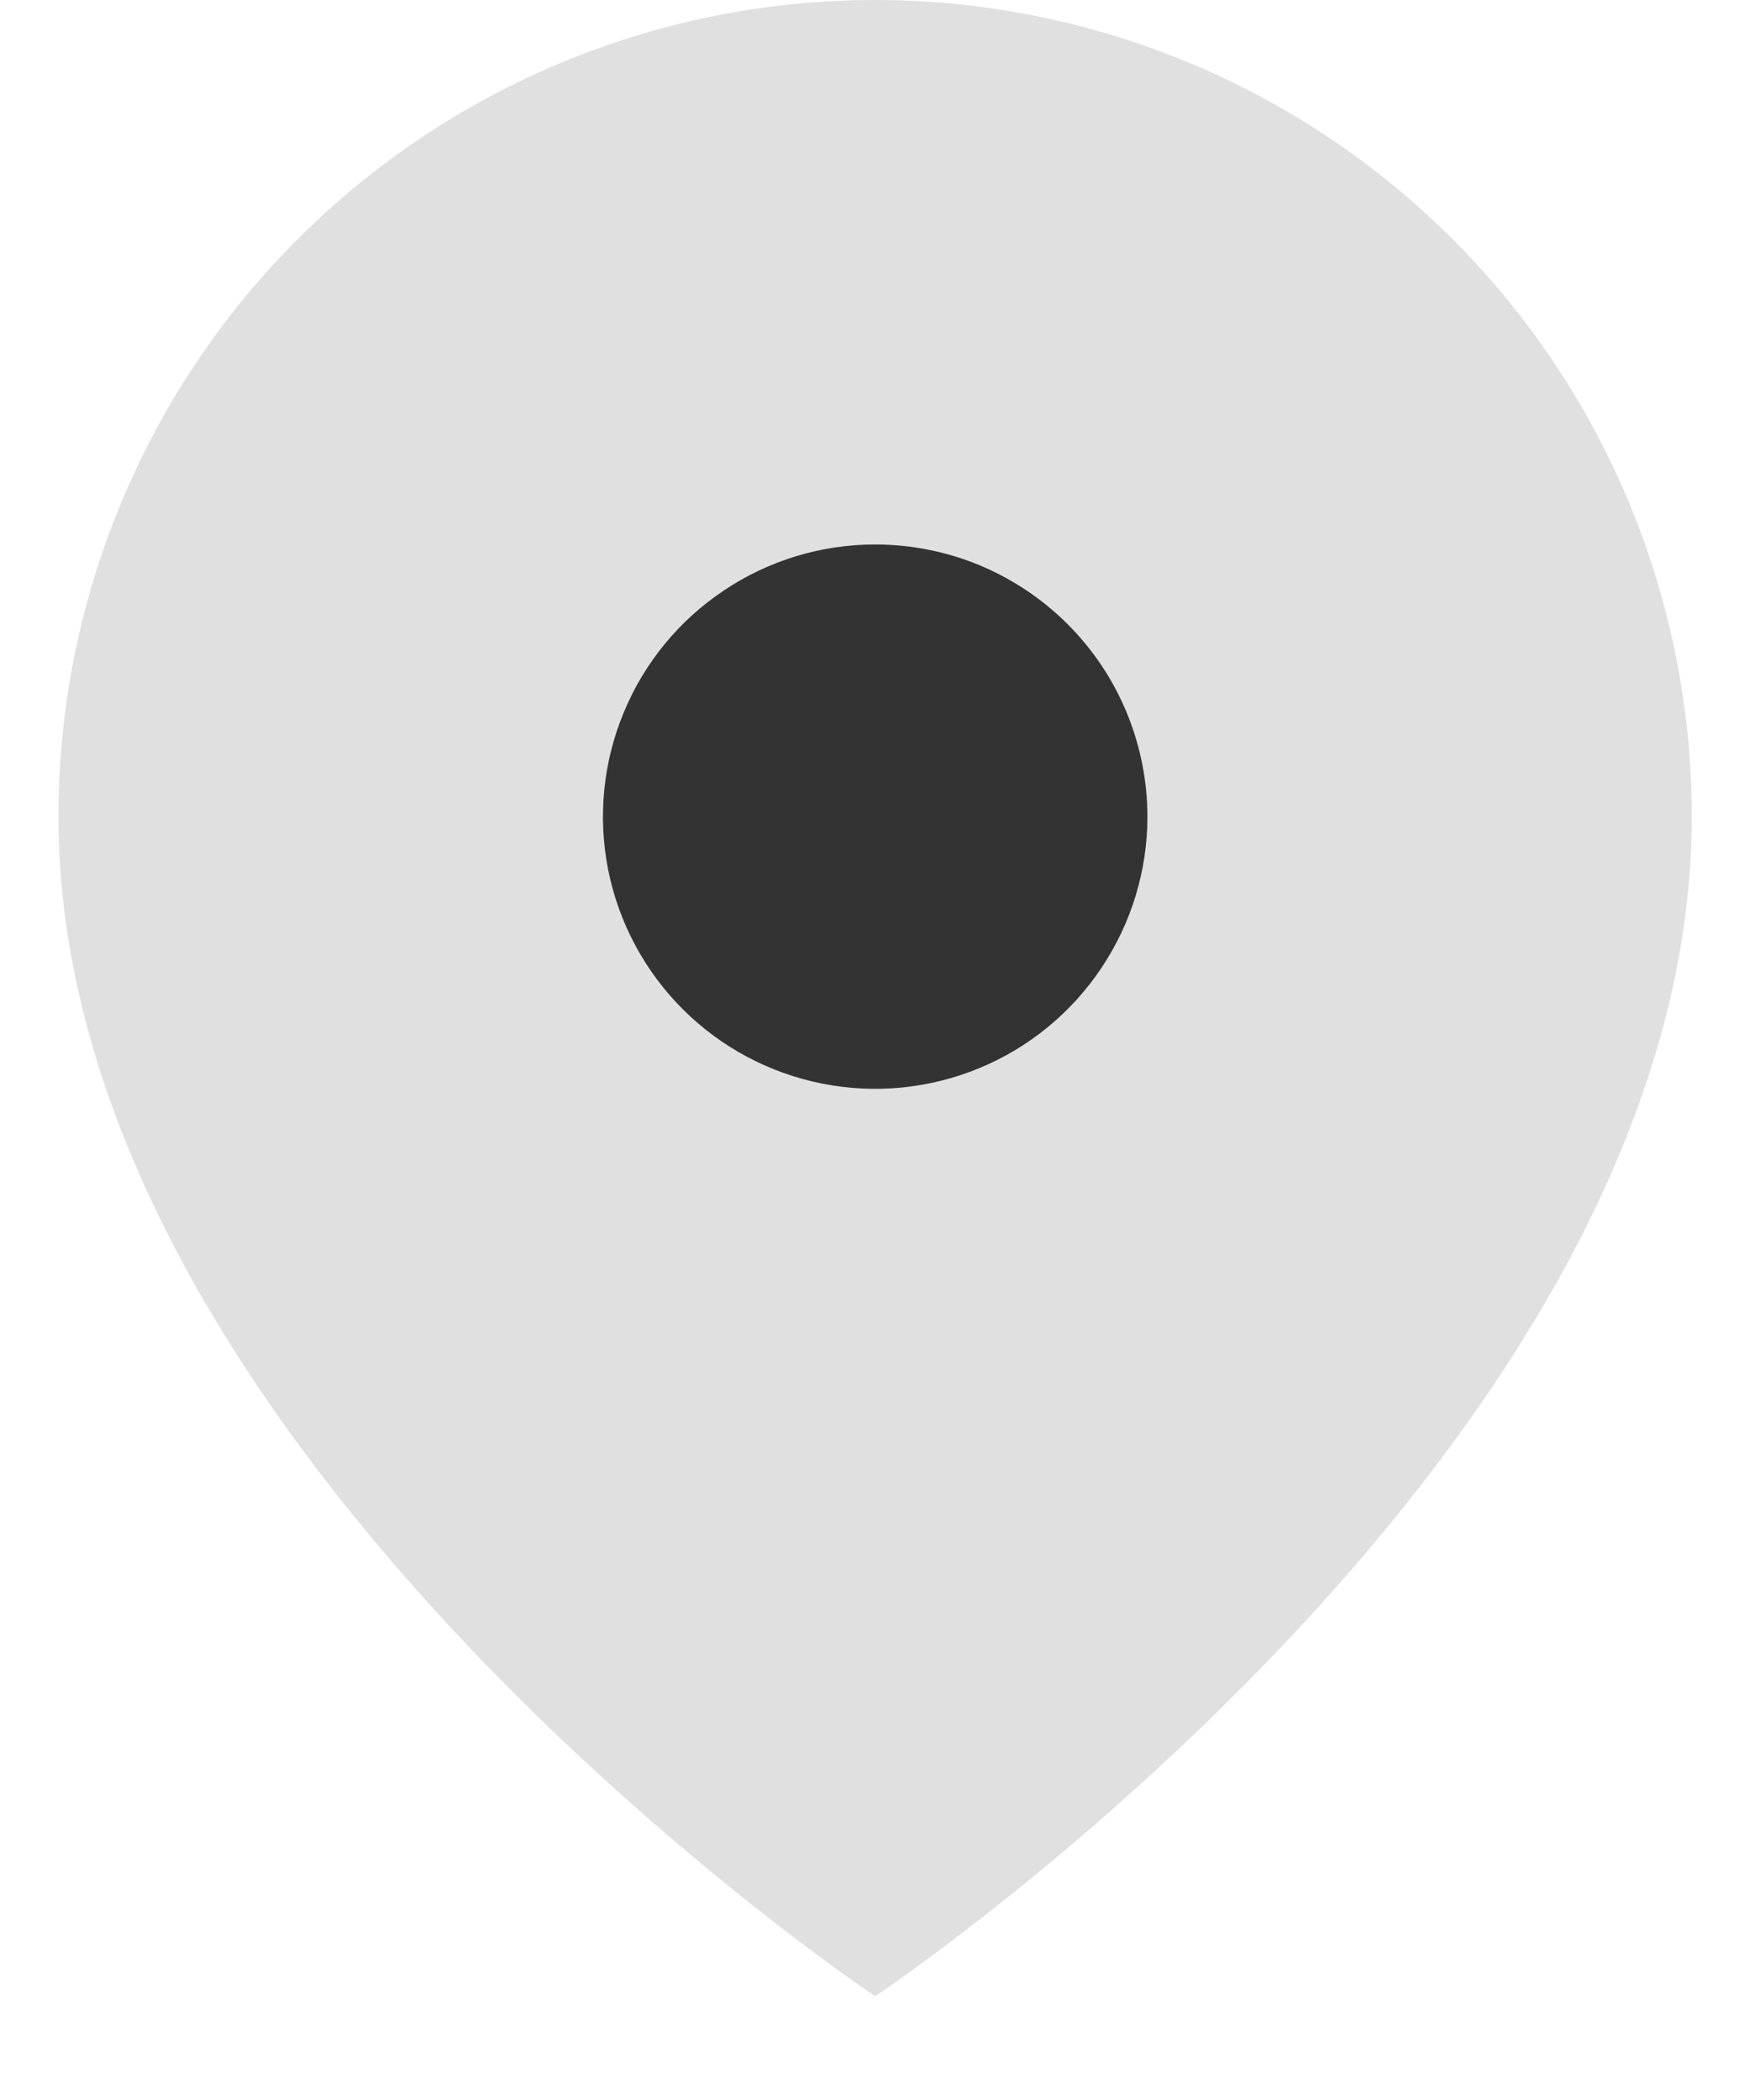 <svg width="15" height="18" viewBox="0 0 15 18" fill="none" xmlns="http://www.w3.org/2000/svg">
<path d="M14.501 7C14.501 12.444 7.501 17.111 7.501 17.111C7.501 17.111 0.501 12.444 0.501 7C0.501 5.143 1.238 3.363 2.551 2.05C3.864 0.737 5.644 0 7.501 0C9.357 0 11.138 0.737 12.451 2.05C13.764 3.363 14.501 5.143 14.501 7Z" fill="#E0E0E0"/>
<path d="M9.835 7C9.835 7.461 9.698 7.912 9.441 8.296C9.185 8.68 8.821 8.979 8.395 9.155C7.968 9.332 7.499 9.378 7.047 9.288C6.594 9.198 6.178 8.976 5.852 8.65C5.526 8.324 5.303 7.908 5.213 7.456C5.123 7.003 5.169 6.534 5.346 6.108C5.522 5.681 5.821 5.317 6.205 5.061C6.588 4.804 7.039 4.667 7.501 4.667C7.807 4.667 8.111 4.727 8.394 4.844C8.677 4.962 8.934 5.133 9.151 5.35C9.368 5.567 9.54 5.824 9.657 6.107C9.774 6.39 9.835 6.694 9.835 7Z" fill="#333333"/>
</svg>
